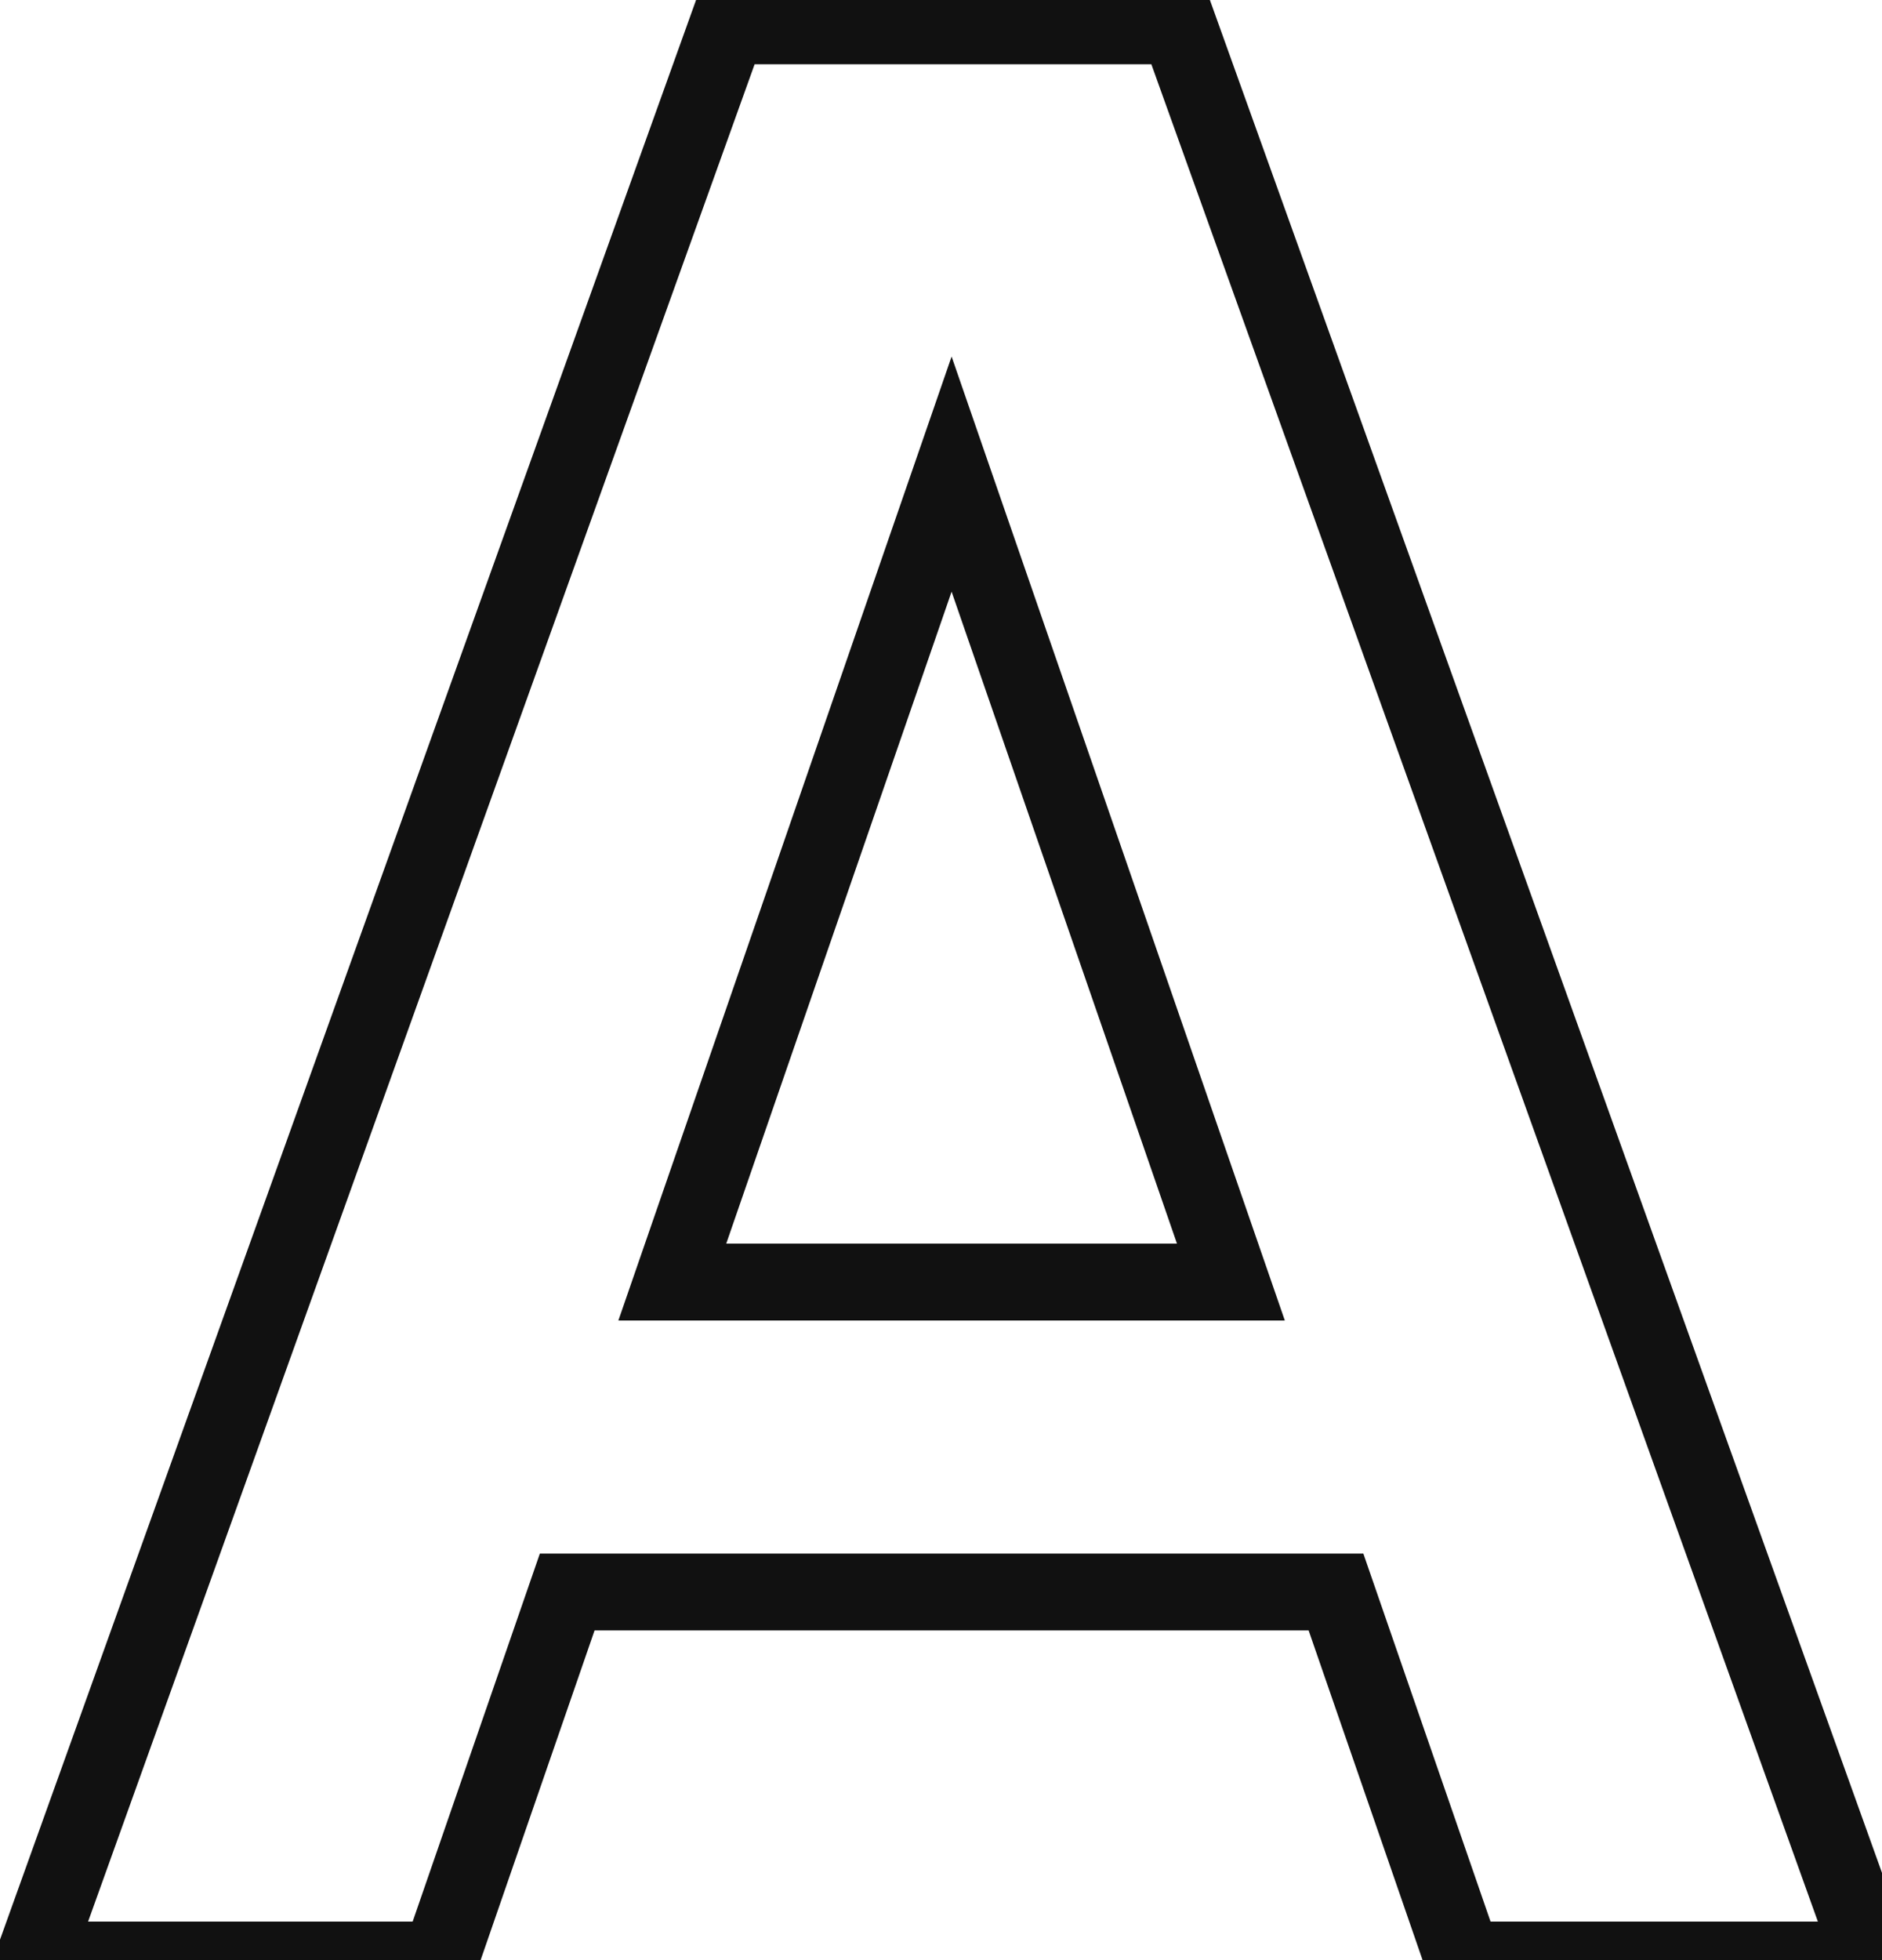 <svg width="49" height="51" viewBox="0 0 49 51" fill="none" xmlns="http://www.w3.org/2000/svg">
<path d="M34.784 41.424L35.729 41.097L35.496 40.424H34.784V41.424ZM14.768 41.424V40.424H14.056L13.823 41.097L14.768 41.424ZM11.456 51V52H12.168L12.401 51.327L11.456 51ZM0.872 51L-0.069 50.662L-0.55 52H0.872V51ZM18.944 0.672V-0.328H18.241L18.003 0.334L18.944 0.672ZM30.68 0.672L31.621 0.334L31.383 -0.328H30.68V0.672ZM48.752 51V52H50.174L49.693 50.662L48.752 51ZM38.096 51L37.151 51.327L37.384 52H38.096V51ZM32.048 33.36V34.36H33.452L32.993 33.033L32.048 33.36ZM24.776 12.336L25.721 12.009L24.776 9.277L23.831 12.009L24.776 12.336ZM17.504 33.36L16.559 33.033L16.1 34.36H17.504V33.36ZM34.784 40.424H14.768V42.424H34.784V40.424ZM13.823 41.097L10.511 50.673L12.401 51.327L15.713 41.751L13.823 41.097ZM11.456 50H0.872V52H11.456V50ZM1.813 51.338L19.885 1.01L18.003 0.334L-0.069 50.662L1.813 51.338ZM18.944 1.672H30.68V-0.328H18.944V1.672ZM29.739 1.01L47.811 51.338L49.693 50.662L31.621 0.334L29.739 1.01ZM48.752 50H38.096V52H48.752V50ZM39.041 50.673L35.729 41.097L33.839 41.751L37.151 51.327L39.041 50.673ZM32.993 33.033L25.721 12.009L23.831 12.663L31.103 33.687L32.993 33.033ZM23.831 12.009L16.559 33.033L18.449 33.687L25.721 12.663L23.831 12.009ZM17.504 34.36H32.048V32.36H17.504V34.36Z" fill="#111111"/>
</svg>
